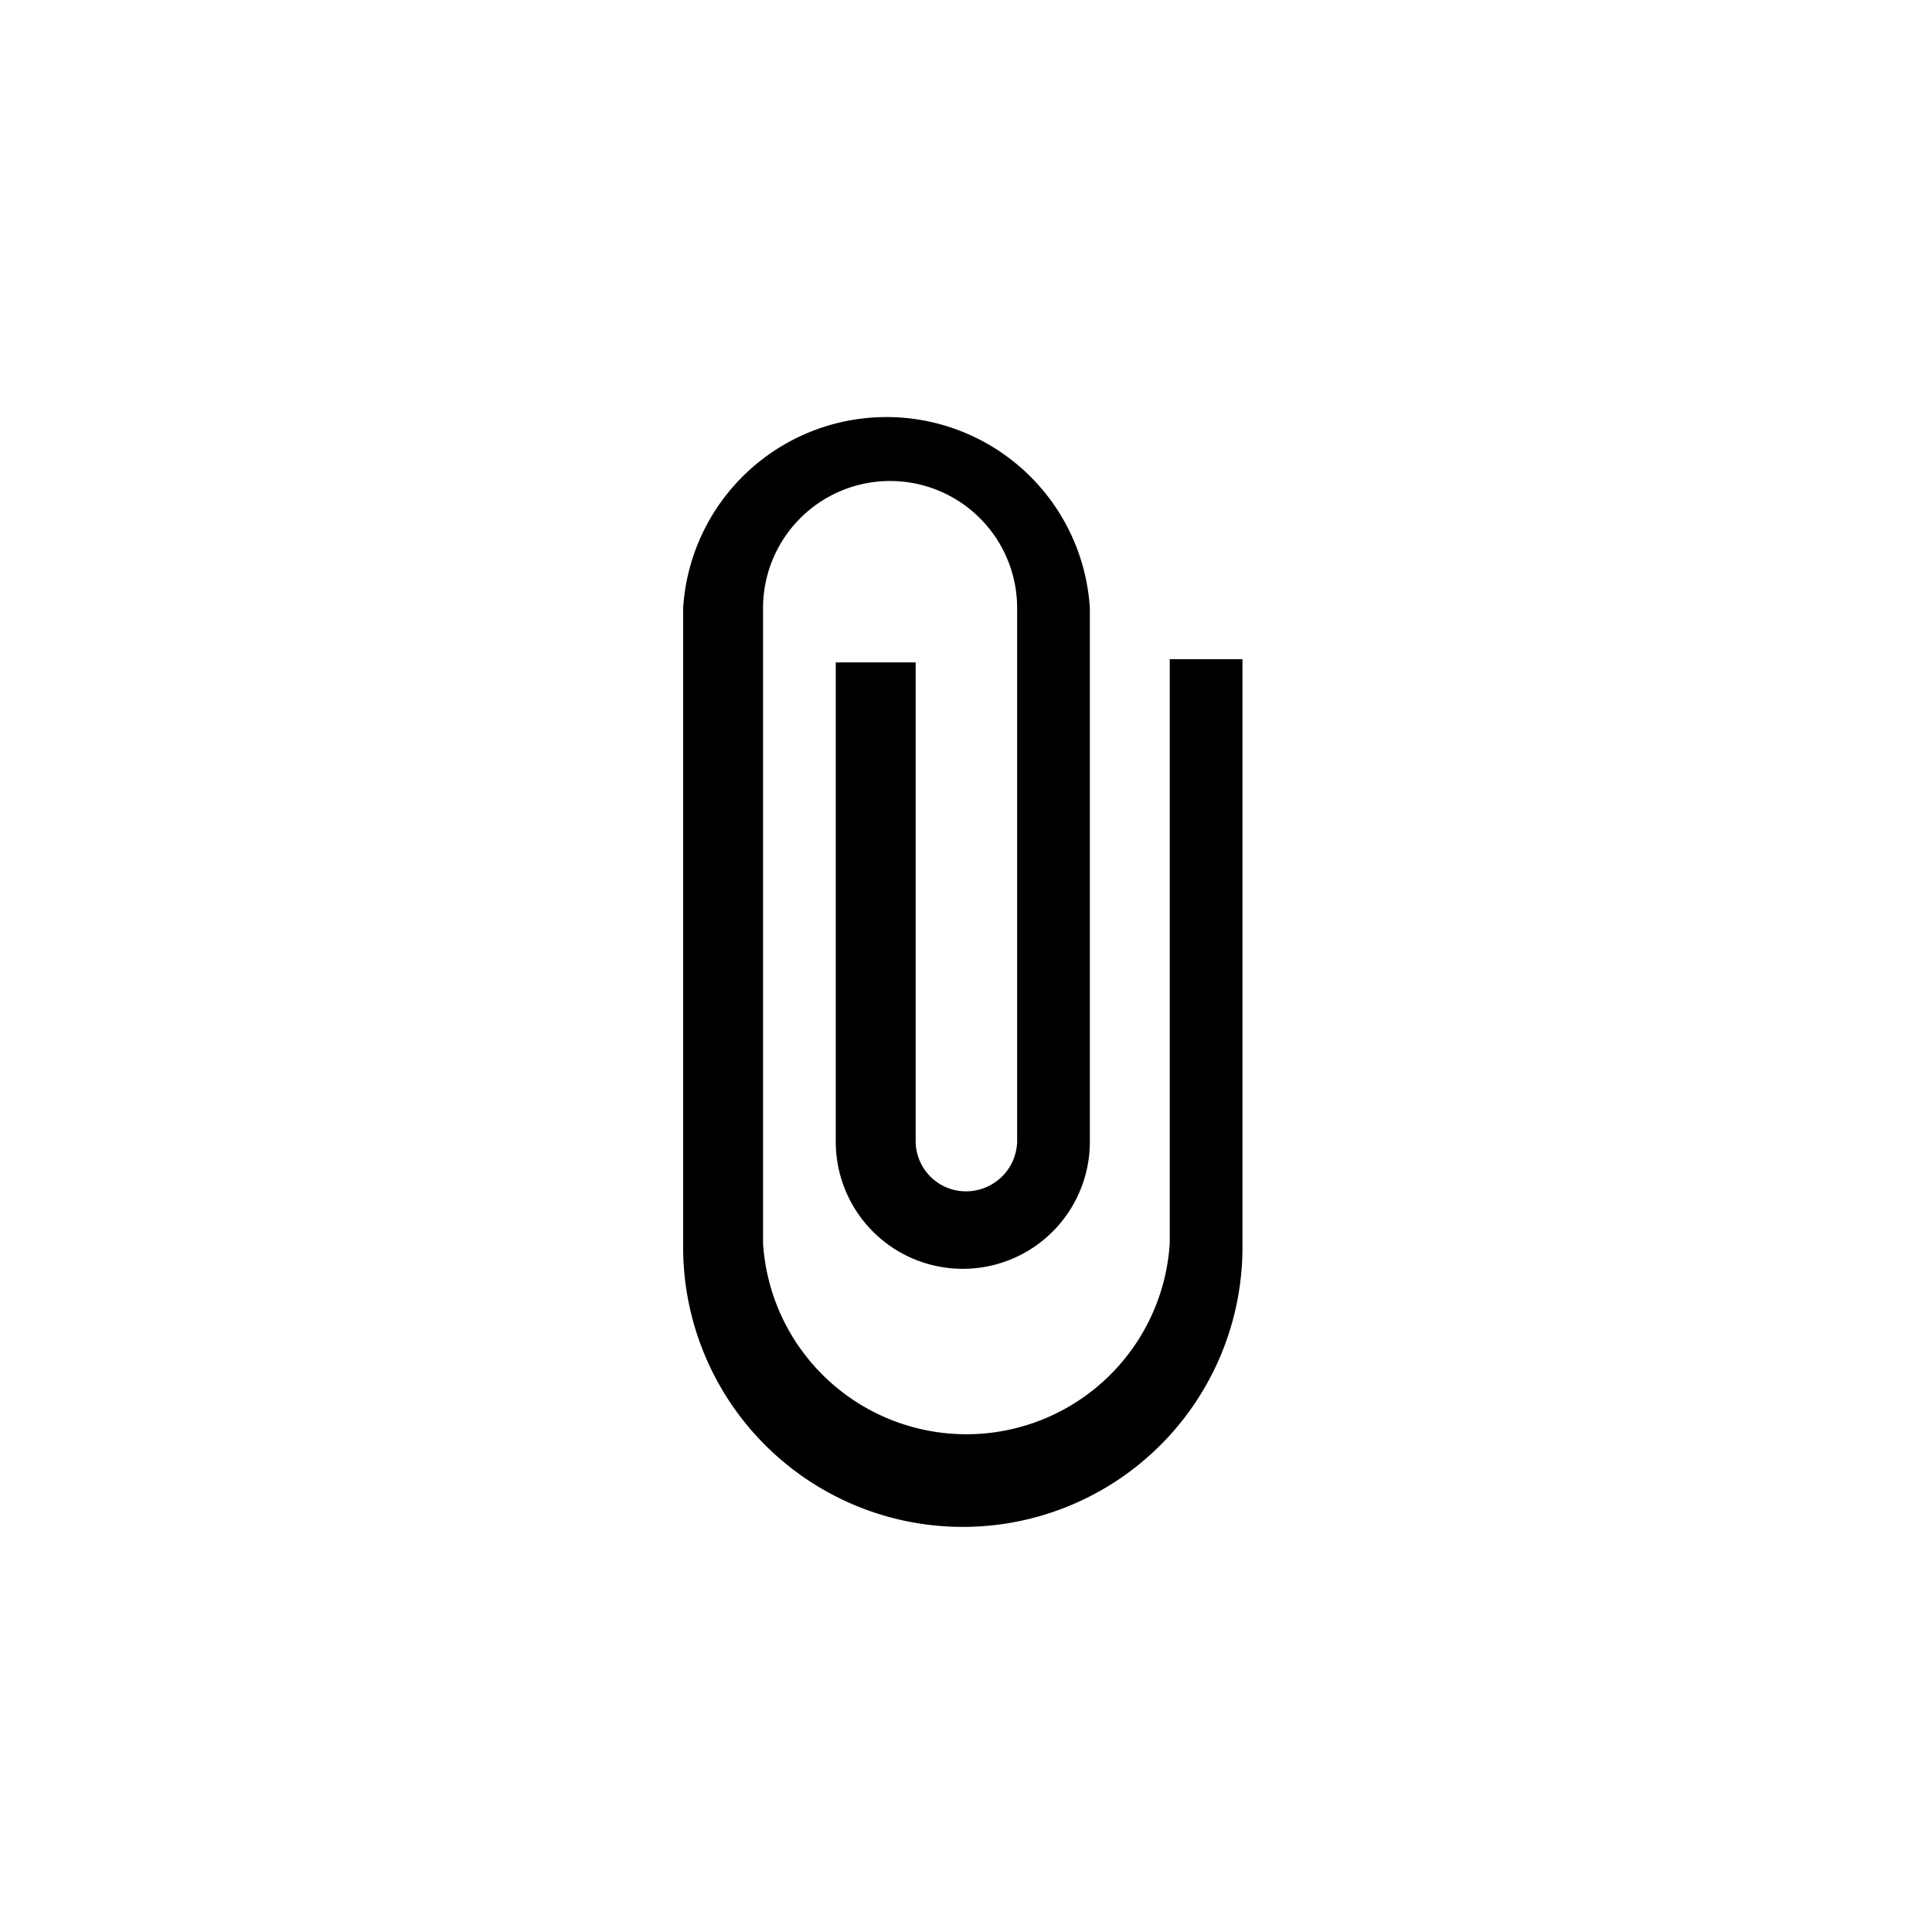 <svg id="Layer_1" data-name="Layer 1" xmlns="http://www.w3.org/2000/svg" viewBox="0 0 24.18 24.18"><defs><style>.cls-1{fill: currentColor;}</style></defs><path id="Icon_material-attach-file" data-name="Icon material-attach-file" class="cls-1" d="M14.64,8.25v7.31a2.55,2.55,0,0,1-5.09,0V7.61a1.59,1.59,0,1,1,3.18,0v6.68a.64.64,0,0,1-.66.62.63.63,0,0,1-.61-.62v-6h-1v6a1.59,1.59,0,0,0,3.18,0V7.61a2.55,2.55,0,0,0-5.09,0v8a3.5,3.5,0,0,0,7,0V8.25Z"/></svg>